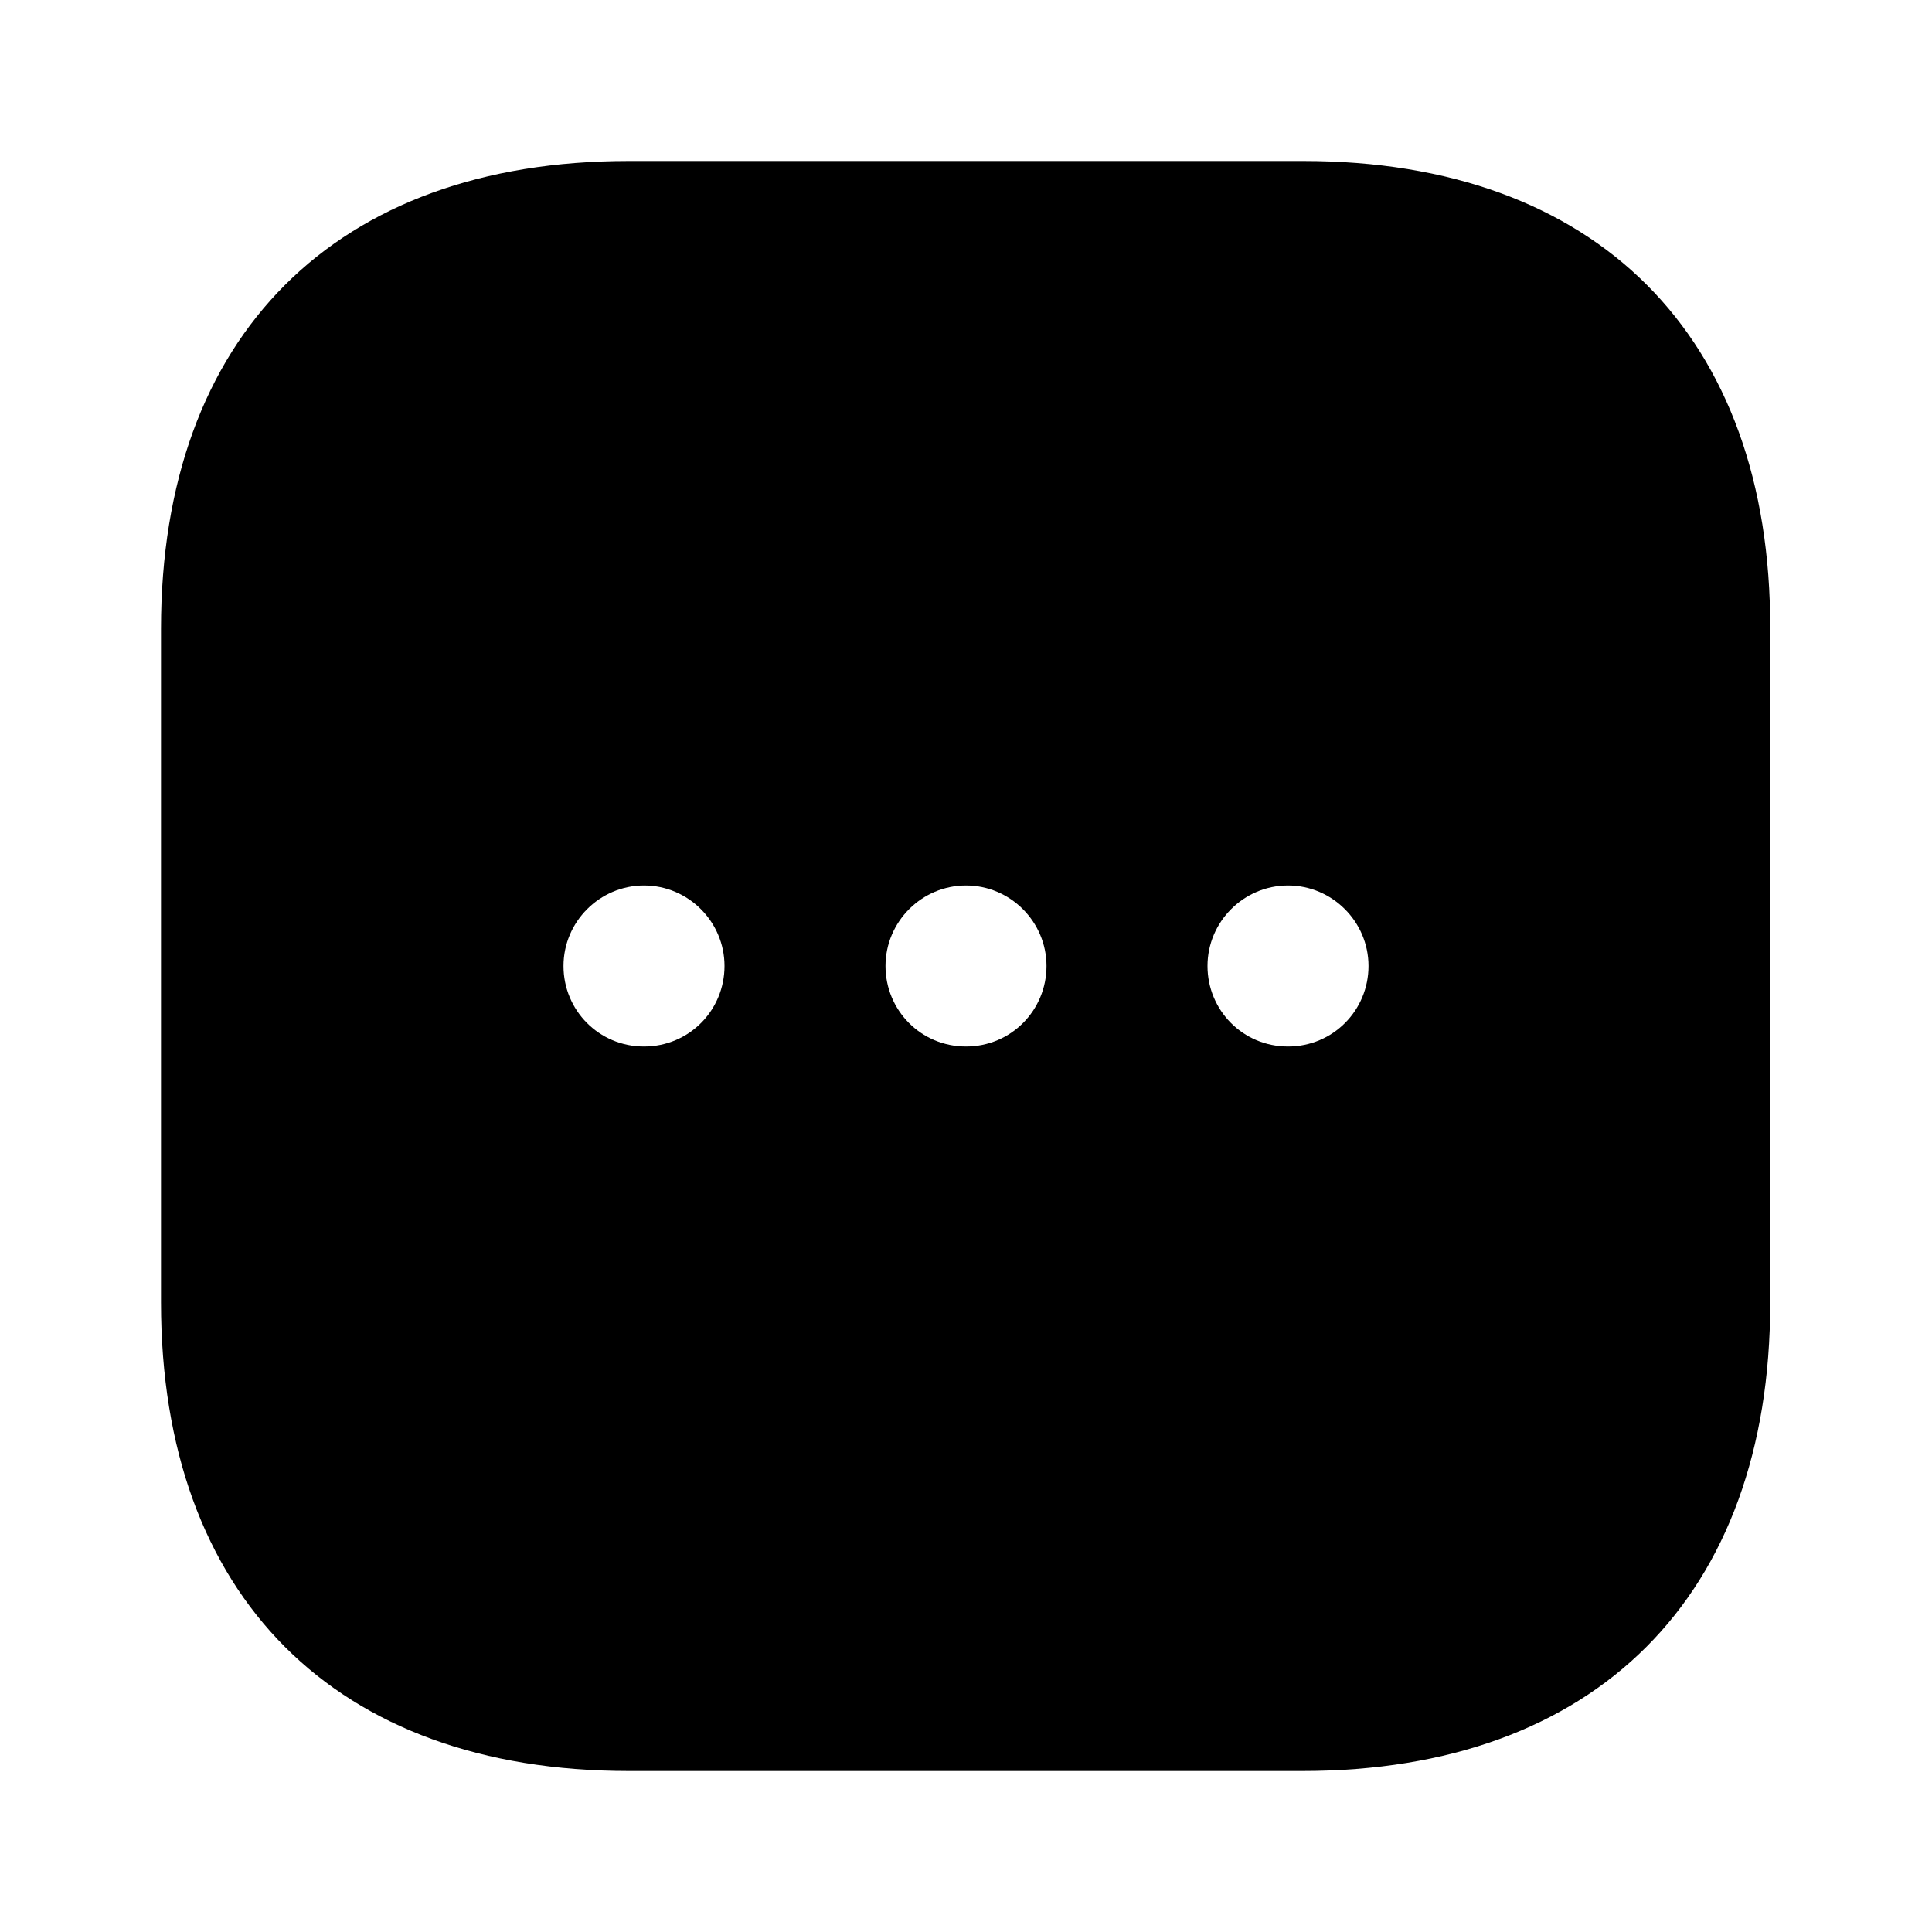 <svg viewBox="0 0 24 24" fill="none"><path fill="currentColor" d="M16.19 2H7.81C4.17 2 2 4.17 2 7.81v8.37C2 19.83 4.17 22 7.81 22h8.37c3.64 0 5.81-2.17 5.81-5.81V7.81C22 4.17 19.83 2 16.19 2ZM8 13c-.56 0-1-.45-1-1s.45-1 1-1 1 .45 1 1-.44 1-1 1Zm4 0c-.56 0-1-.45-1-1s.45-1 1-1 1 .45 1 1-.44 1-1 1Zm4 0c-.56 0-1-.45-1-1s.45-1 1-1 1 .45 1 1-.44 1-1 1Z"/></svg>
